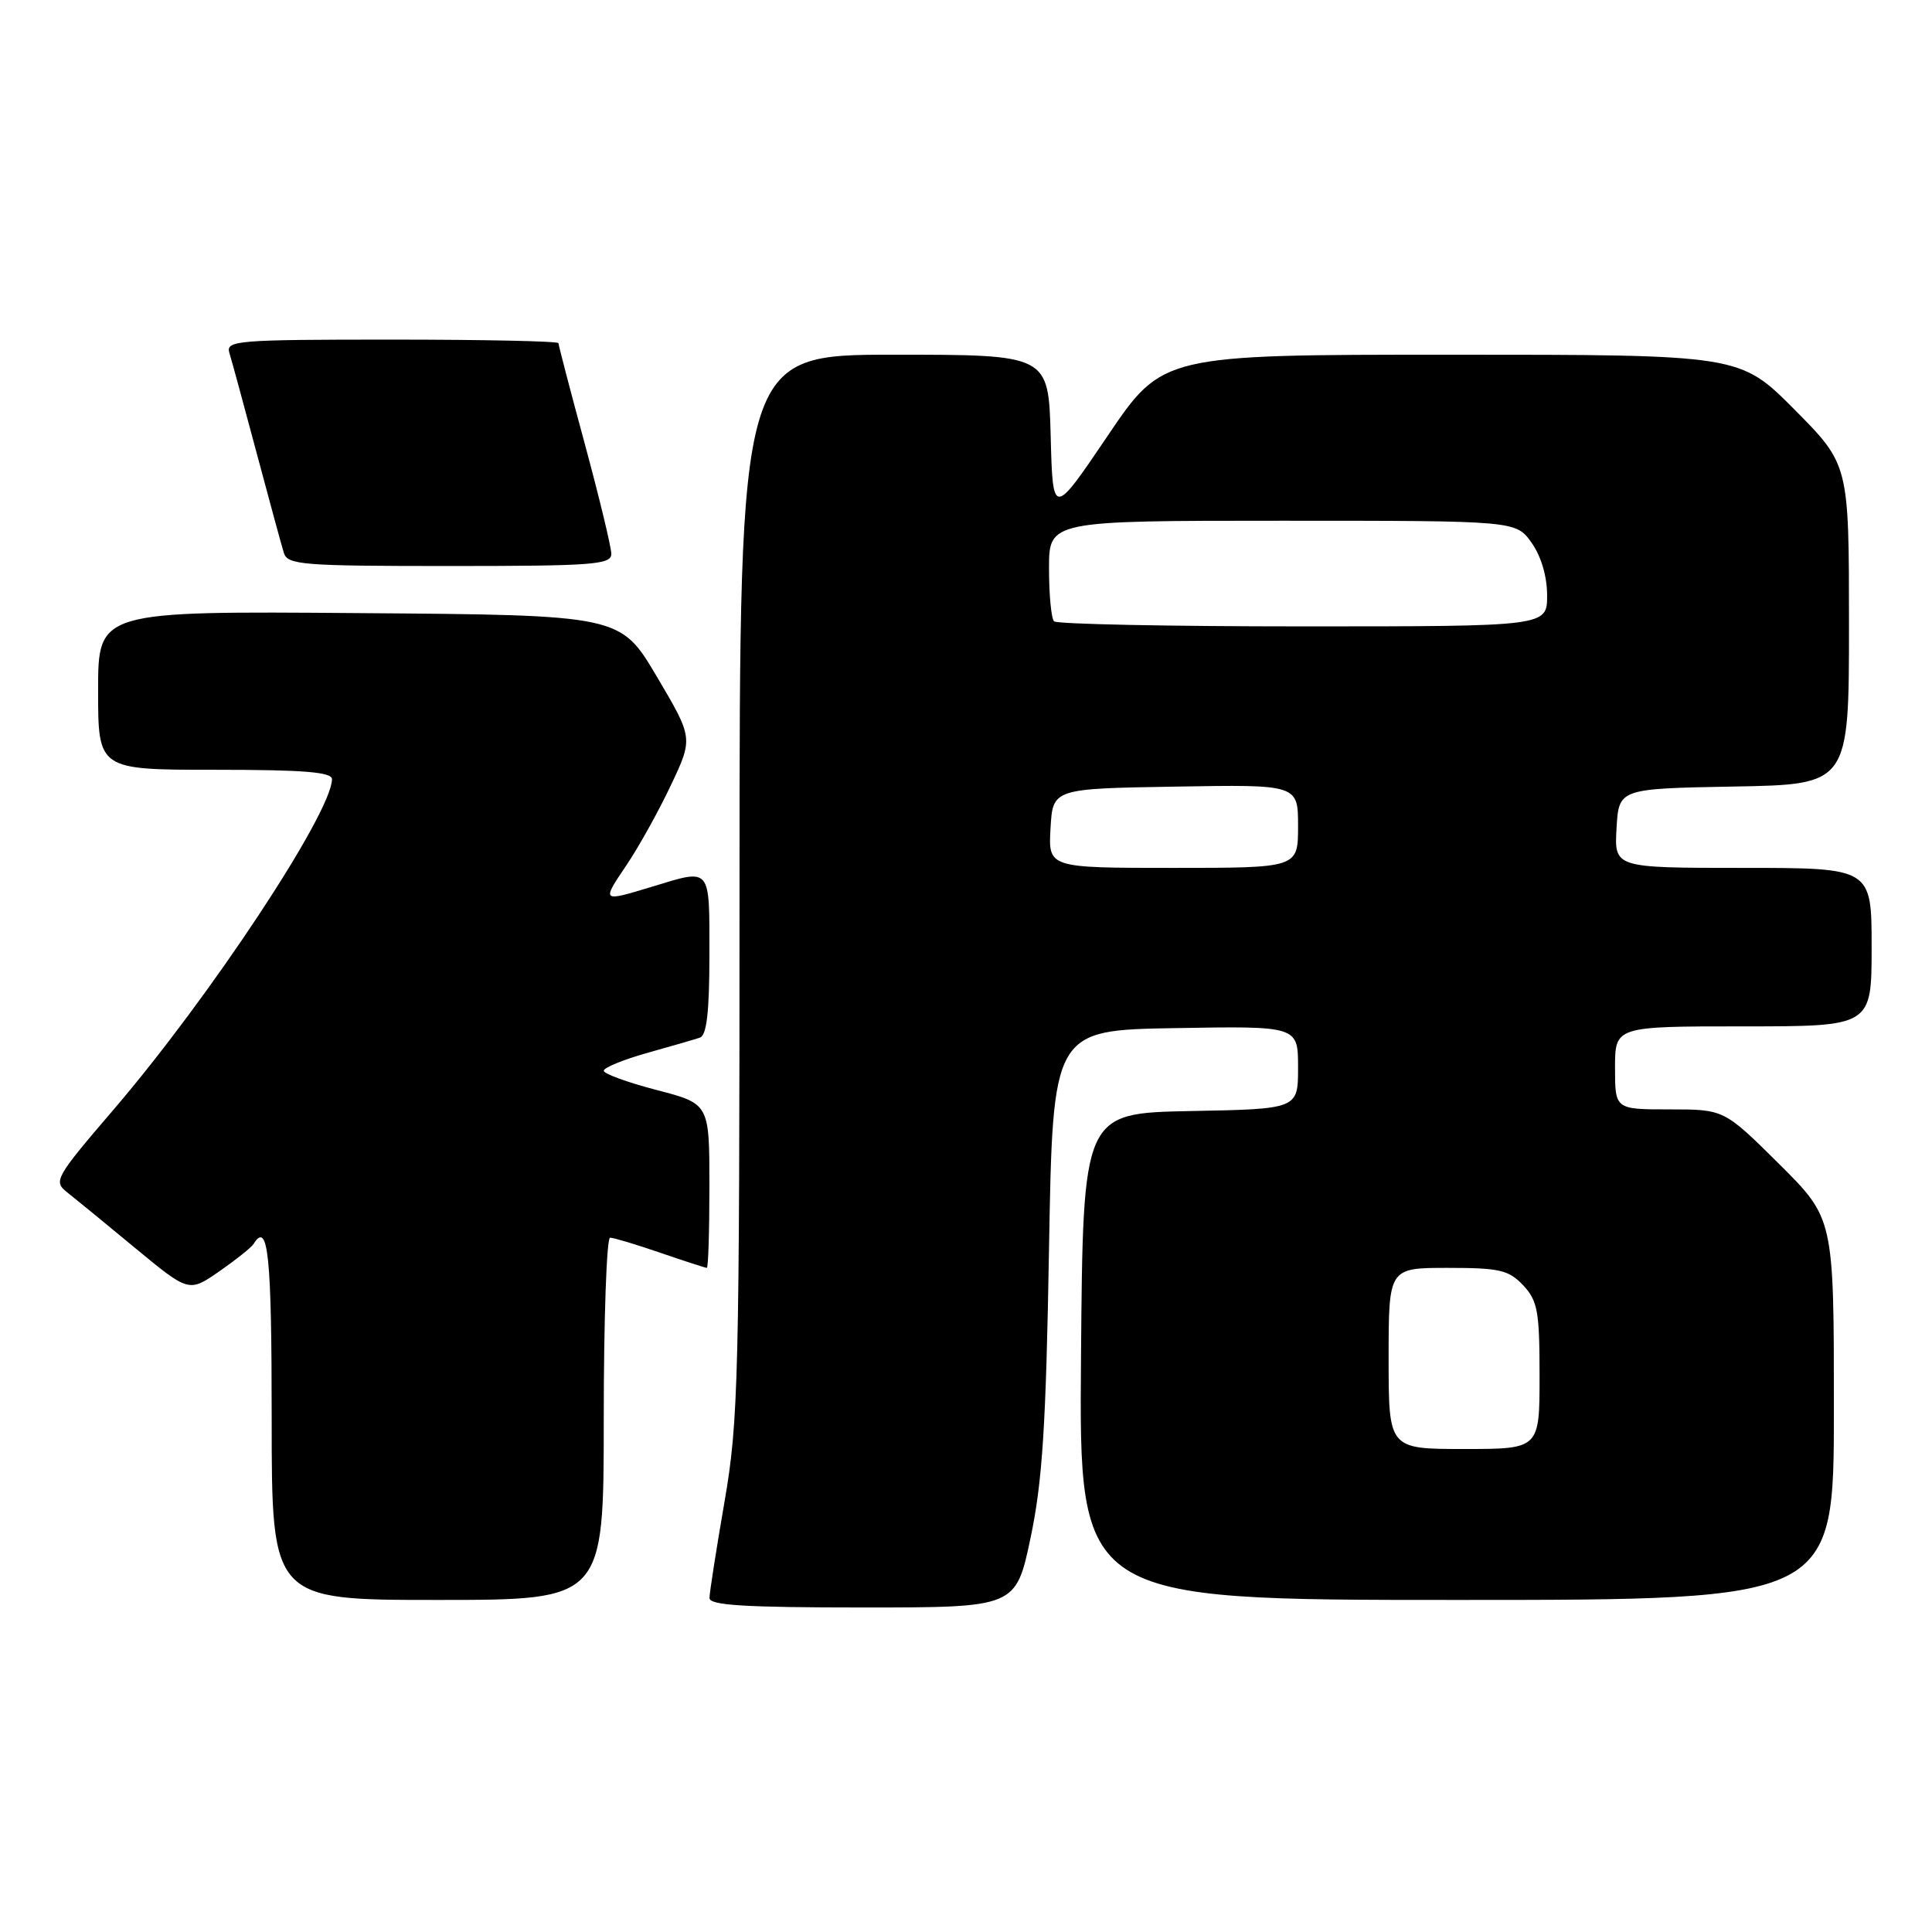 <?xml version="1.0" encoding="UTF-8" standalone="no"?>
<!DOCTYPE svg PUBLIC "-//W3C//DTD SVG 1.1//EN" "http://www.w3.org/Graphics/SVG/1.1/DTD/svg11.dtd" >
<svg xmlns="http://www.w3.org/2000/svg" xmlns:xlink="http://www.w3.org/1999/xlink" version="1.1" viewBox="0 0 256 256">
 <g >
 <path fill="currentColor"
d=" M 136.56 203.75 C 138.13 196.27 138.60 188.96 139.00 165.50 C 139.50 136.50 139.50 136.50 155.75 136.23 C 172.00 135.95 172.00 135.95 172.00 141.45 C 172.00 146.95 172.00 146.95 157.75 147.22 C 143.50 147.50 143.50 147.50 143.24 179.75 C 142.97 212.00 142.97 212.00 192.99 212.00 C 243.00 212.00 243.00 212.00 243.00 186.72 C 243.00 161.45 243.00 161.45 235.73 154.22 C 228.45 147.00 228.45 147.00 221.23 147.00 C 214.00 147.00 214.00 147.00 214.00 141.50 C 214.00 136.00 214.00 136.00 231.00 136.00 C 248.00 136.00 248.00 136.00 248.00 125.50 C 248.00 115.00 248.00 115.00 230.95 115.00 C 213.90 115.00 213.90 115.00 214.20 109.75 C 214.50 104.50 214.50 104.50 229.75 104.22 C 245.00 103.95 245.00 103.95 245.00 82.75 C 245.00 61.55 245.00 61.55 237.78 54.27 C 230.55 47.00 230.55 47.00 192.30 47.00 C 154.04 47.00 154.04 47.00 146.77 57.75 C 139.50 68.50 139.50 68.50 139.22 57.75 C 138.93 47.00 138.93 47.00 118.47 47.00 C 98.00 47.00 98.00 47.00 97.99 117.25 C 97.99 182.80 97.85 188.27 96.00 199.00 C 94.91 205.32 94.01 211.06 94.01 211.75 C 94.00 212.71 98.72 213.00 114.31 213.00 C 134.61 213.00 134.61 213.00 136.56 203.75 Z  M 80.00 188.00 C 80.00 174.80 80.38 164.00 80.84 164.00 C 81.31 164.00 84.30 164.90 87.50 166.00 C 90.70 167.10 93.47 168.00 93.66 168.00 C 93.85 168.00 94.00 163.11 94.00 157.12 C 94.00 146.25 94.00 146.25 87.00 144.43 C 83.15 143.43 80.00 142.28 80.00 141.88 C 80.00 141.47 82.59 140.41 85.75 139.52 C 88.91 138.64 92.06 137.72 92.75 137.49 C 93.64 137.18 94.00 134.06 94.00 126.53 C 94.00 114.74 94.30 115.09 86.41 117.49 C 79.68 119.53 79.70 119.55 83.01 114.64 C 84.63 112.24 87.28 107.47 88.90 104.04 C 91.85 97.80 91.85 97.80 87.03 89.65 C 82.21 81.50 82.21 81.50 47.60 81.24 C 13.00 80.97 13.00 80.97 13.00 91.49 C 13.00 102.00 13.00 102.00 28.50 102.00 C 40.24 102.00 44.00 102.30 43.99 103.25 C 43.94 107.73 27.83 132.11 15.09 146.98 C 7.30 156.07 7.05 156.53 8.89 157.98 C 9.95 158.82 14.02 162.14 17.92 165.38 C 25.03 171.25 25.03 171.25 29.06 168.46 C 31.27 166.92 33.32 165.29 33.60 164.83 C 35.53 161.72 36.00 166.27 36.00 188.00 C 36.00 212.00 36.00 212.00 58.00 212.00 C 80.00 212.00 80.00 212.00 80.00 188.00 Z  M 81.00 73.39 C 81.00 72.50 79.42 65.97 77.50 58.86 C 75.57 51.76 74.00 45.73 74.00 45.47 C 74.00 45.21 64.07 45.00 51.93 45.00 C 31.38 45.00 29.90 45.12 30.39 46.75 C 30.69 47.71 32.31 53.67 34.00 60.00 C 35.69 66.33 37.31 72.29 37.61 73.25 C 38.09 74.85 40.02 75.00 59.57 75.00 C 78.60 75.00 81.00 74.82 81.00 73.39 Z  M 184.00 180.00 C 184.00 168.00 184.00 168.00 191.83 168.00 C 198.71 168.00 199.91 168.28 201.83 170.31 C 203.75 172.36 204.00 173.75 204.00 182.31 C 204.00 192.00 204.00 192.00 194.00 192.00 C 184.00 192.00 184.00 192.00 184.00 180.00 Z  M 139.20 109.75 C 139.50 104.50 139.50 104.50 155.75 104.23 C 172.00 103.95 172.00 103.95 172.00 109.48 C 172.00 115.00 172.00 115.00 155.45 115.00 C 138.90 115.00 138.90 115.00 139.20 109.75 Z  M 139.67 82.33 C 139.30 81.97 139.00 78.82 139.00 75.33 C 139.00 69.00 139.00 69.00 169.93 69.00 C 200.86 69.00 200.86 69.00 202.93 71.90 C 204.21 73.70 205.00 76.37 205.00 78.90 C 205.00 83.00 205.00 83.00 172.67 83.00 C 154.88 83.00 140.03 82.70 139.67 82.33 Z "/>
</g>
</svg>